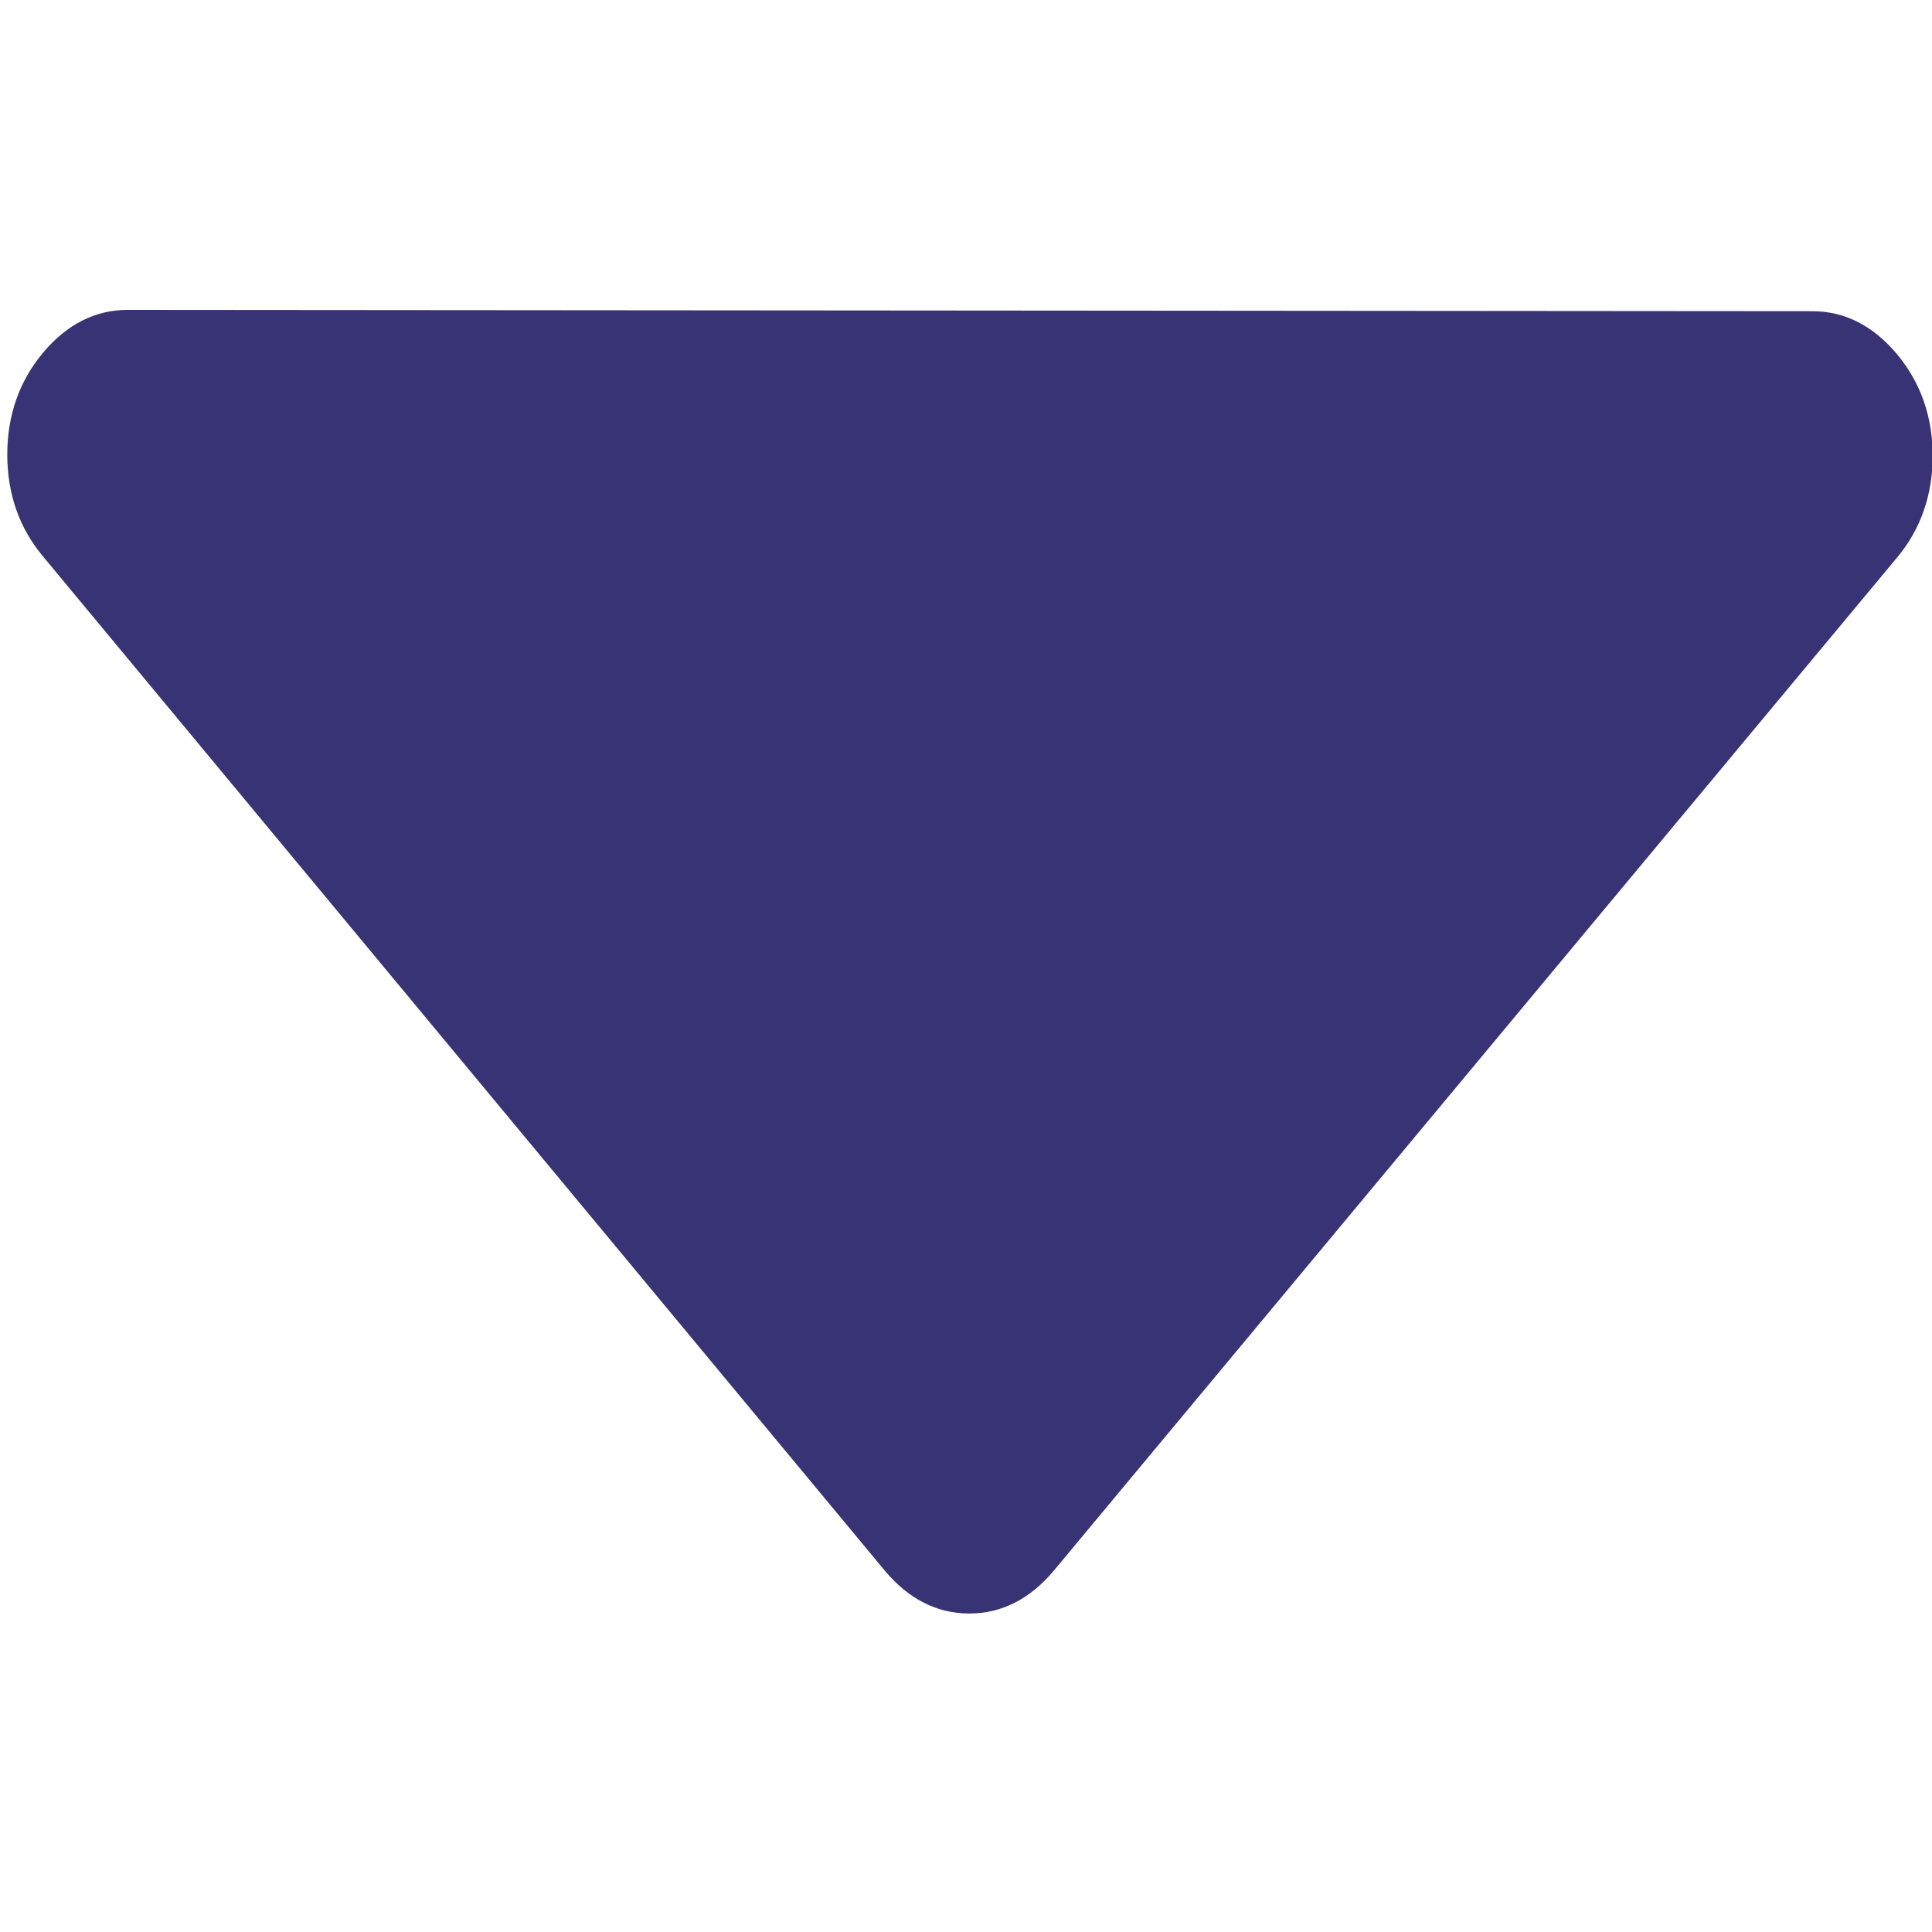 <?xml version="1.0" encoding="utf-8"?>
<!-- Generator: Adobe Illustrator 23.0.1, SVG Export Plug-In . SVG Version: 6.00 Build 0)  -->
<svg version="1.1" id="Capa_1" xmlns="http://www.w3.org/2000/svg" xmlns:xlink="http://www.w3.org/1999/xlink" x="0px" y="0px"
	 viewBox="0 0 292.4 292.4" style="enable-background:new 0 0 292.4 292.4;" xml:space="preserve">
<style type="text/css">
	.st0{fill:#373374;}
</style>
<g>
	<g>
		<g>
			<path class="st0" d="M287.1,53.6c-3.6-4.3-7.9-6.5-12.8-6.5l-255-0.2c-4.9,0-9.2,2.2-12.8,6.5c-3.6,4.3-5.4,9.5-5.4,15.4
				c0,5.9,1.8,11.1,5.4,15.4l127.4,153.5c3.6,4.3,7.9,6.5,12.8,6.5c4.9,0,9.2-2.2,12.8-6.5L287.1,84.4c3.6-4.3,5.4-9.5,5.4-15.4
				C292.5,63.1,290.7,57.9,287.1,53.6z"/>
		</g>
	</g>
</g>
</svg>
